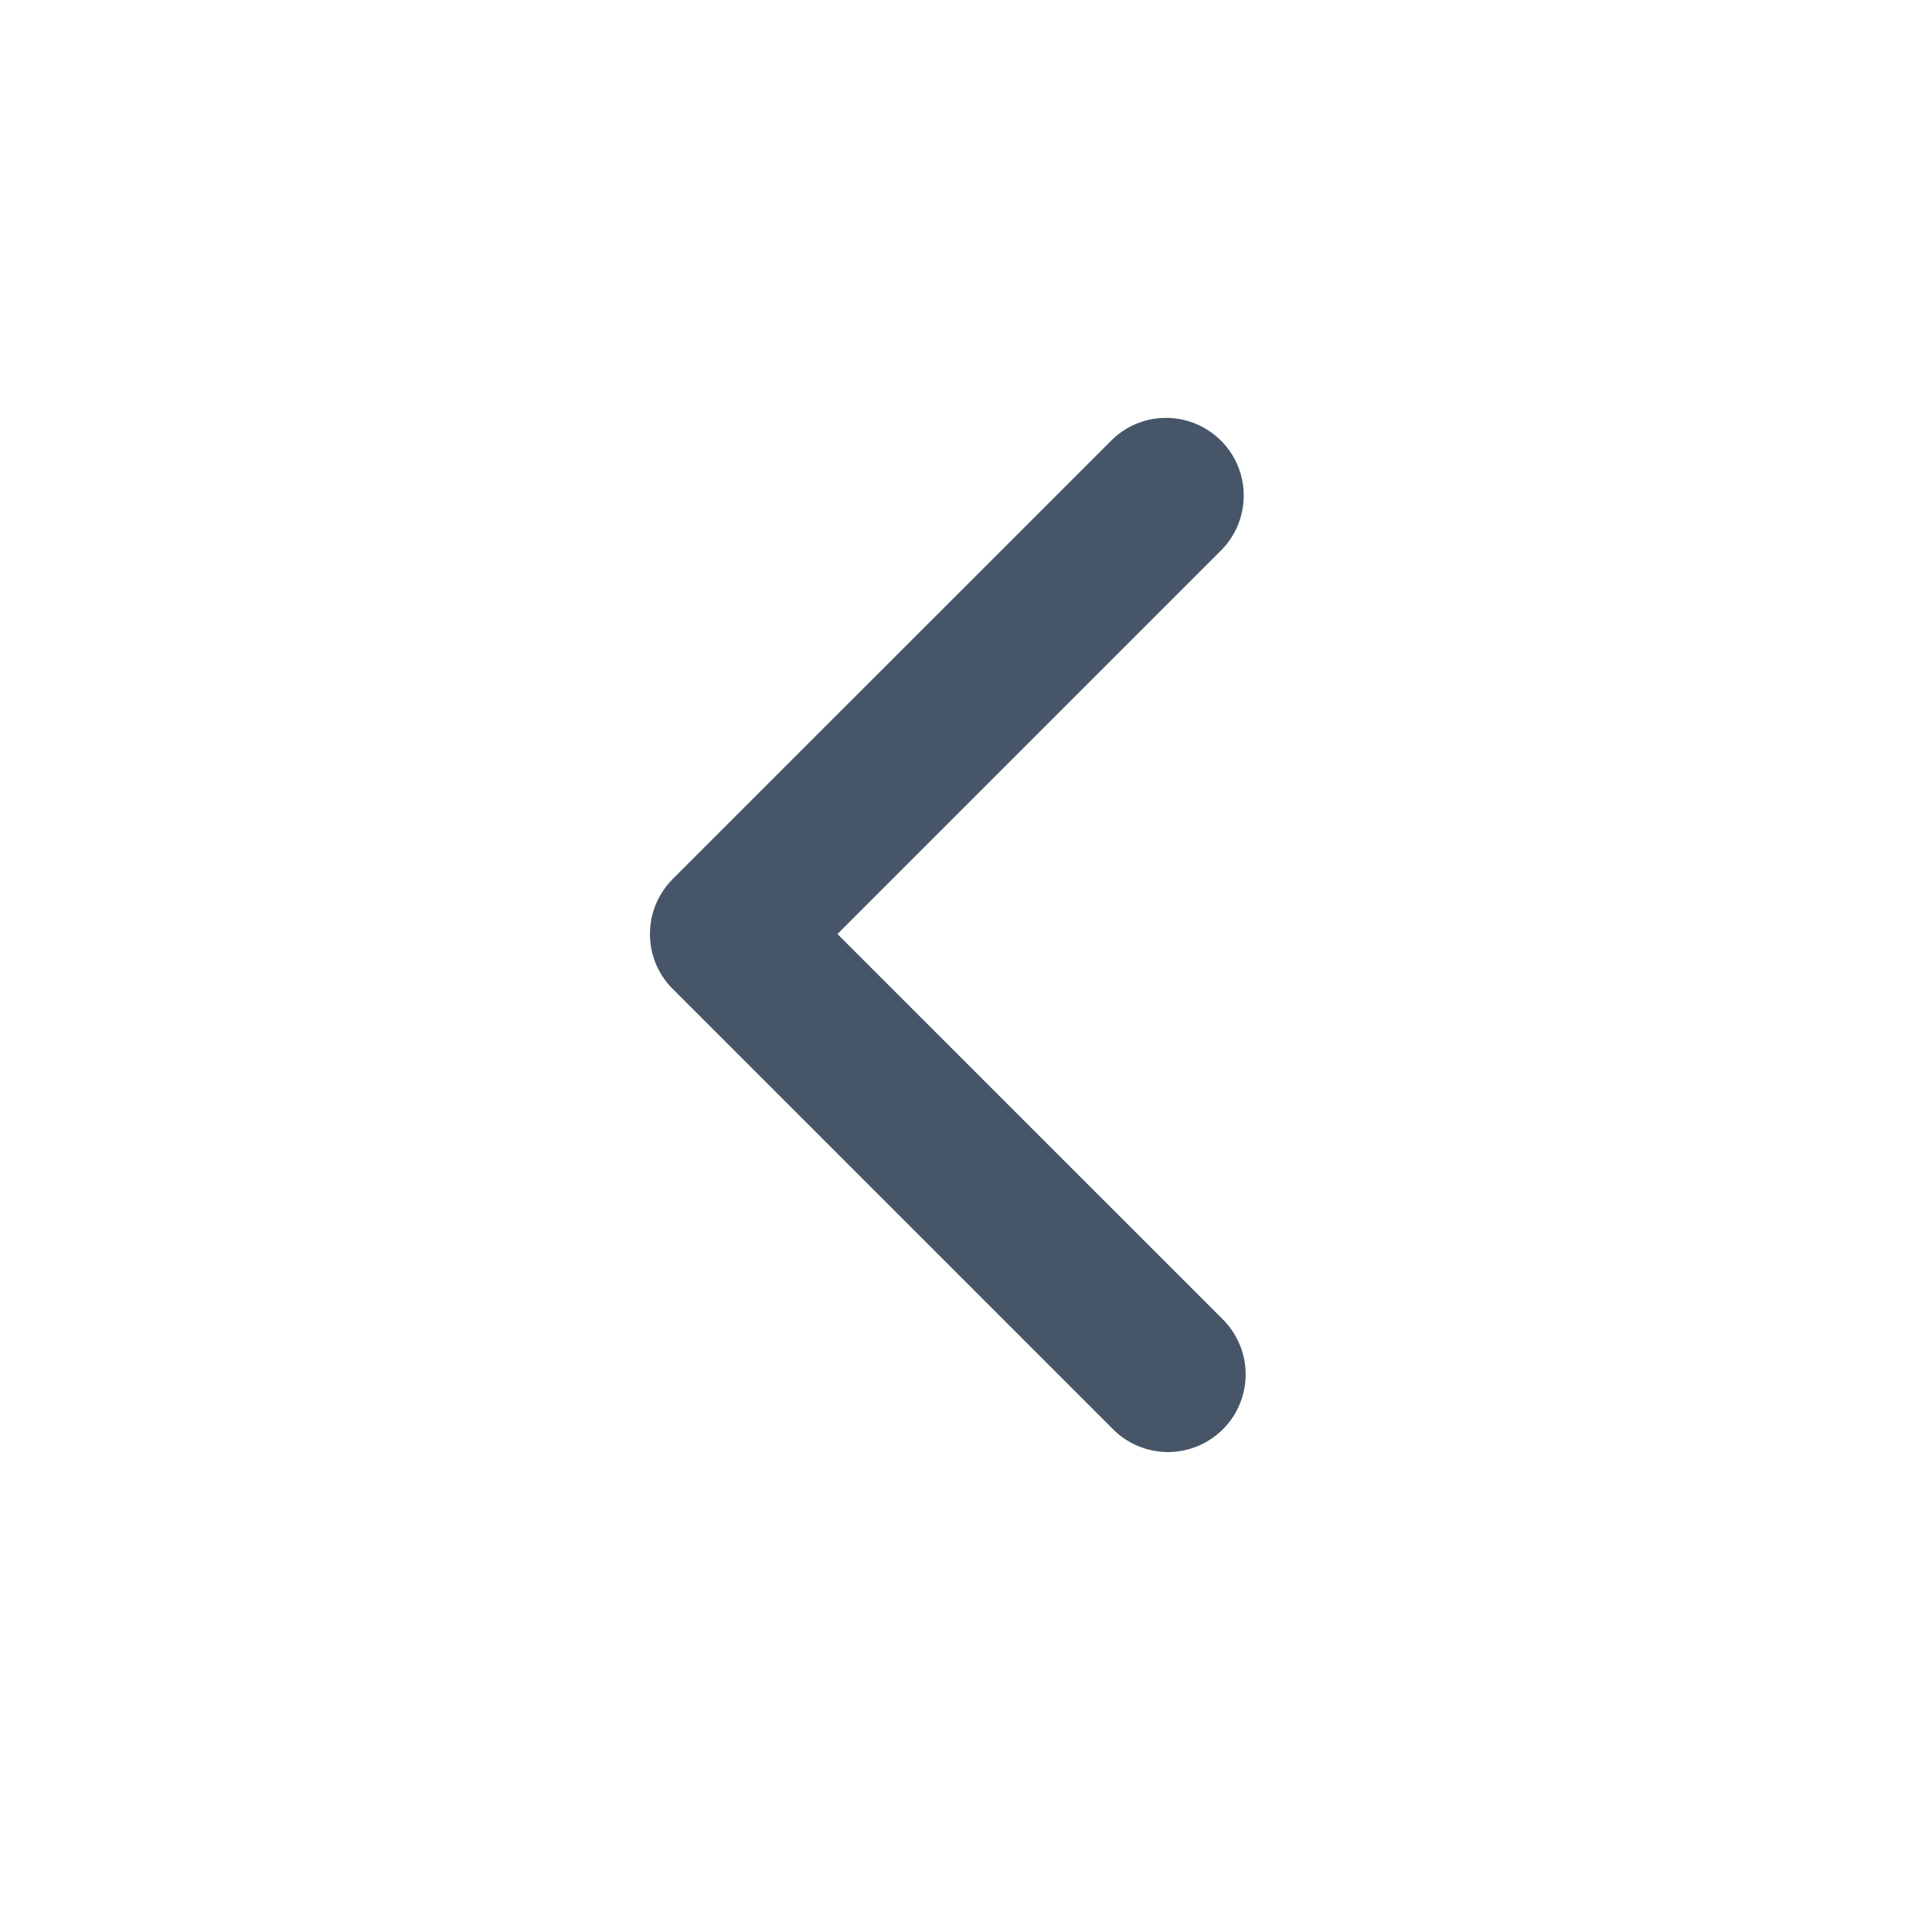 <svg width="27" height="27" viewBox="0 0 27 27" fill="none" xmlns="http://www.w3.org/2000/svg">
<path d="M11.703 13.053L17.077 18.426C17.18 18.526 17.263 18.646 17.32 18.779C17.377 18.911 17.407 19.053 17.408 19.198C17.409 19.342 17.382 19.485 17.327 19.618C17.273 19.752 17.192 19.873 17.09 19.975C16.988 20.076 16.867 20.157 16.733 20.212C16.6 20.266 16.457 20.294 16.313 20.293C16.169 20.291 16.026 20.261 15.894 20.204C15.762 20.148 15.642 20.065 15.542 19.961L9.401 13.82C9.197 13.617 9.083 13.341 9.083 13.053C9.083 12.765 9.197 12.489 9.401 12.285L15.542 6.145C15.746 5.947 16.021 5.837 16.305 5.84C16.59 5.842 16.862 5.957 17.063 6.158C17.265 6.359 17.379 6.631 17.381 6.916C17.384 7.201 17.274 7.475 17.077 7.679L11.703 13.053Z" fill="#475569"/>
</svg>
